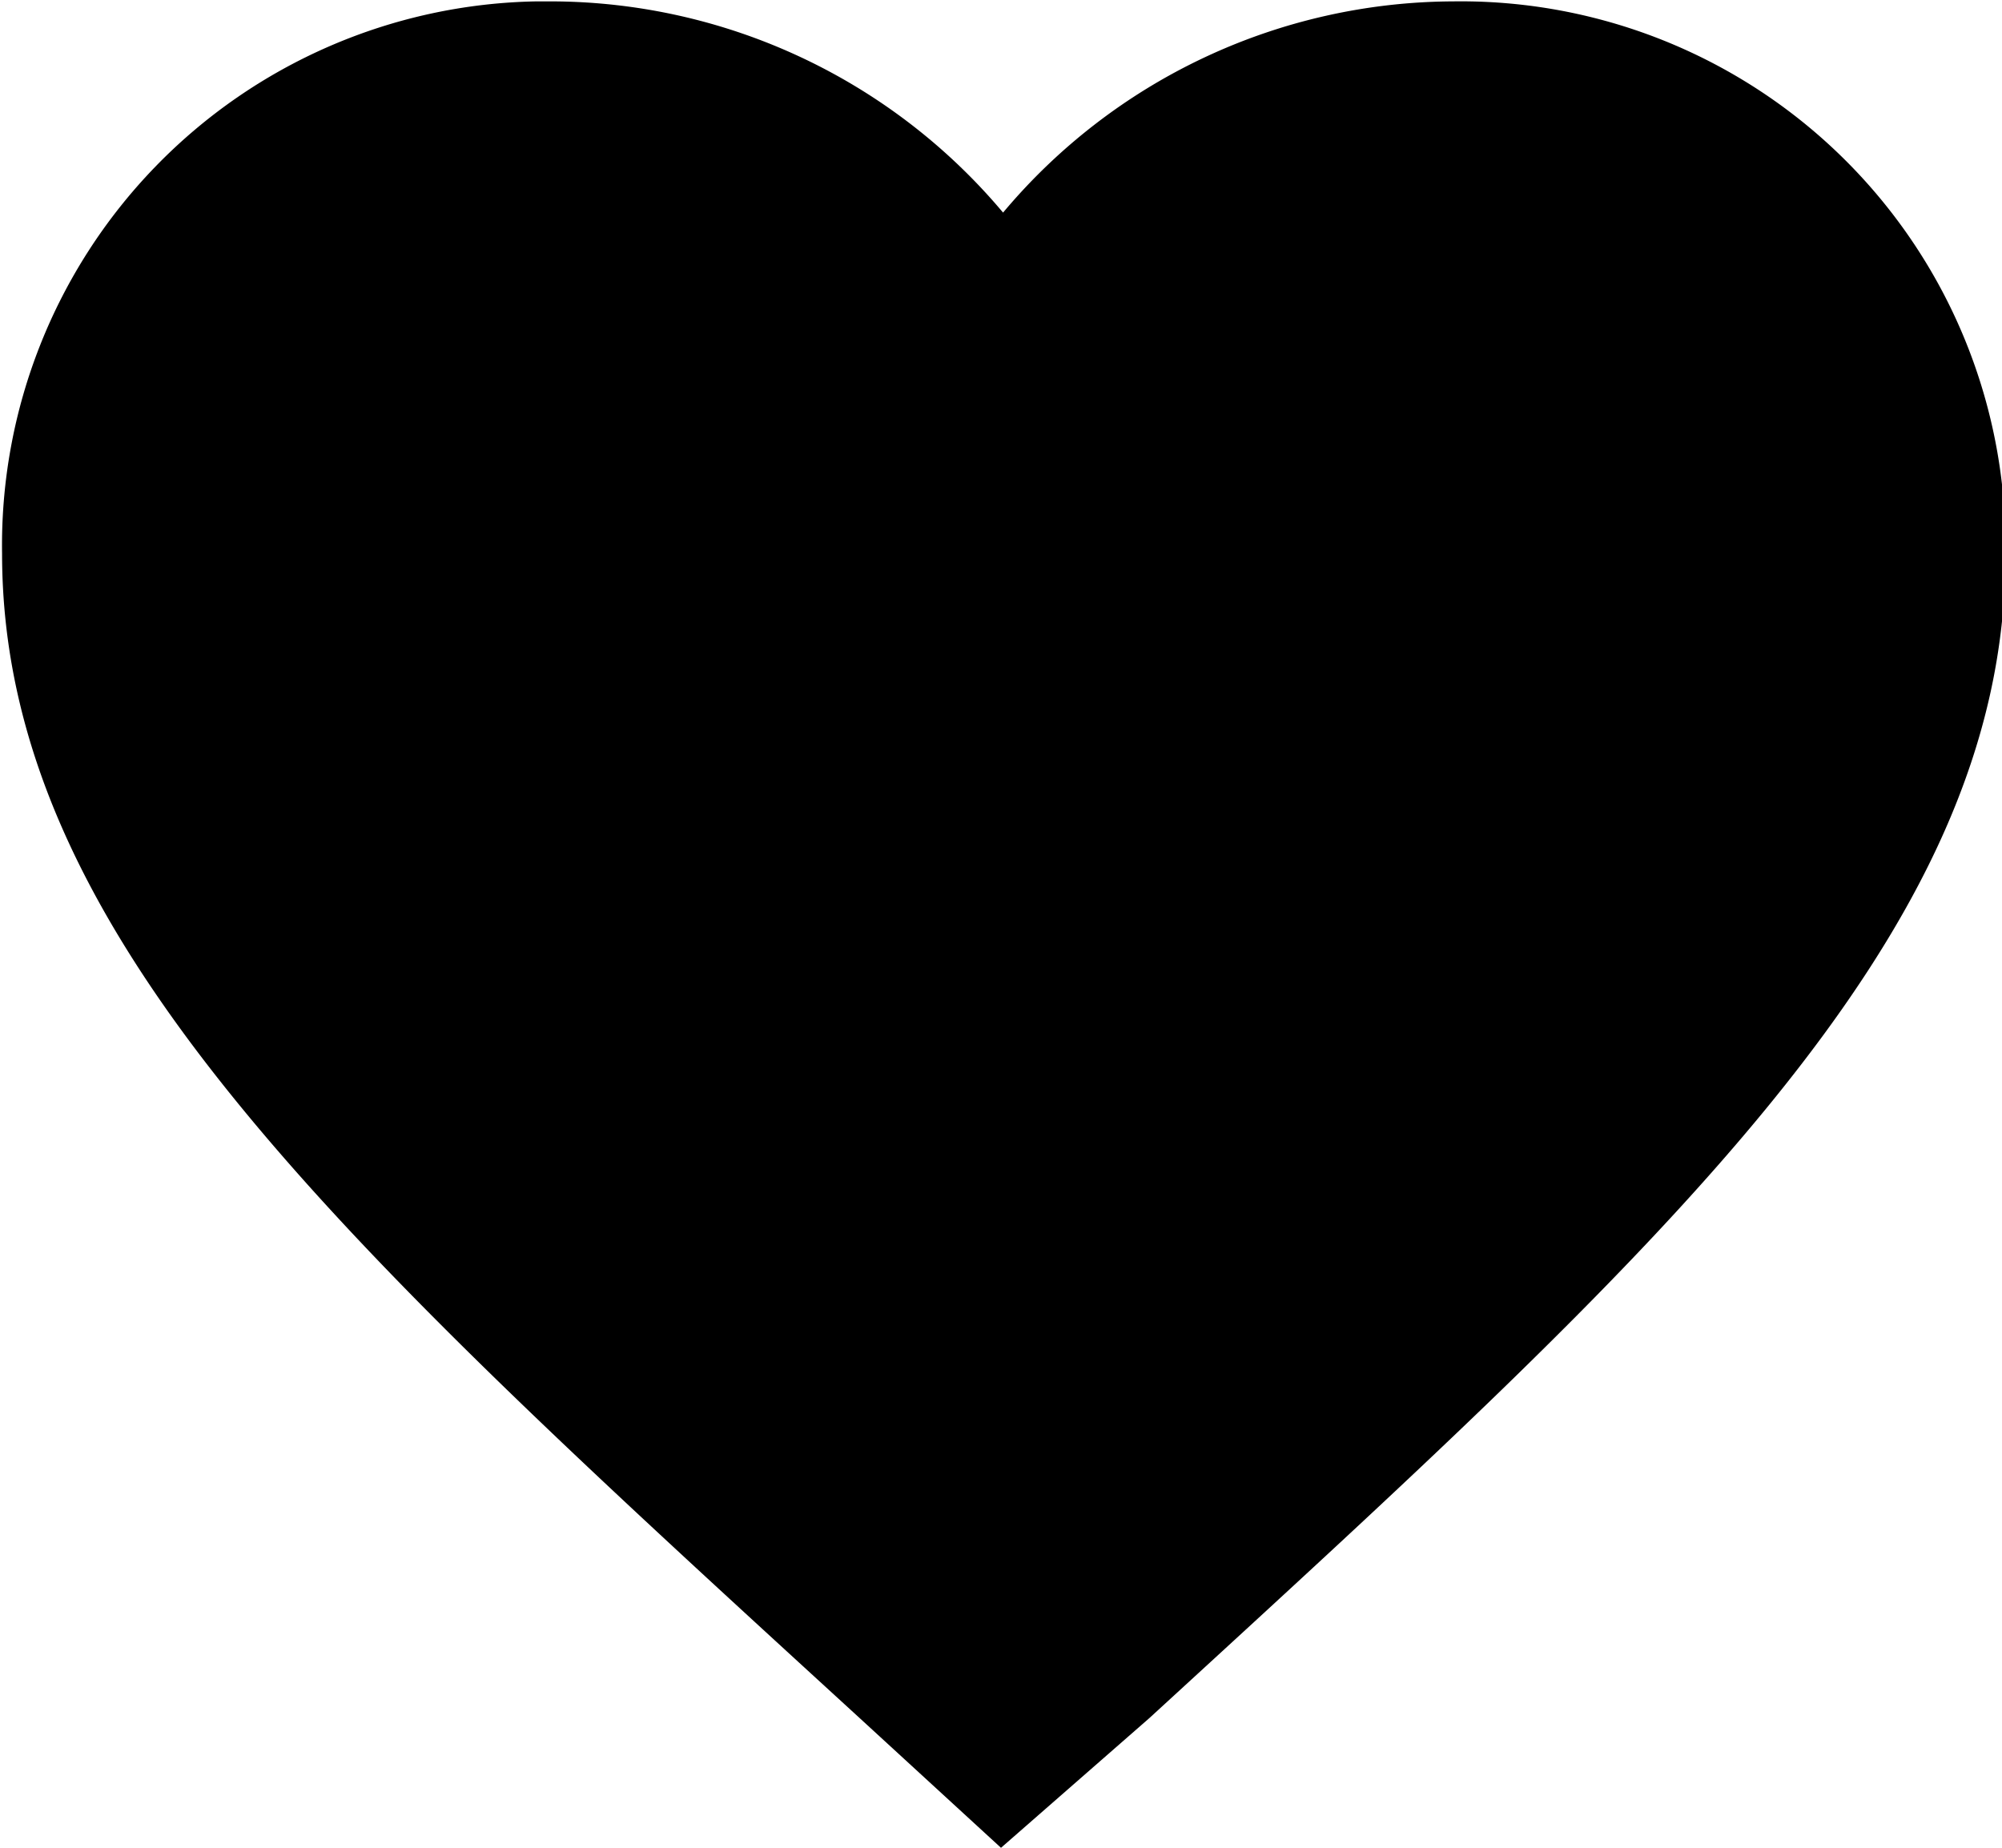 <svg id="Calque_1" data-name="Calque 1" xmlns="http://www.w3.org/2000/svg" viewBox="0 0 29 26.77"><path id="android-favorite" d="M50.07,63.4,48,61.5c-7.48-6.85-12.4-11.3-12.4-16.85a7.88,7.88,0,0,1,7.74-8h.23a8.57,8.57,0,0,1,6.53,3.06,8.55,8.55,0,0,1,6.52-3.06,7.89,7.89,0,0,1,8,7.8v.22c0,5.55-4.93,10-12.4,16.85Z" transform="translate(-35.57 -36.63)"/></svg>